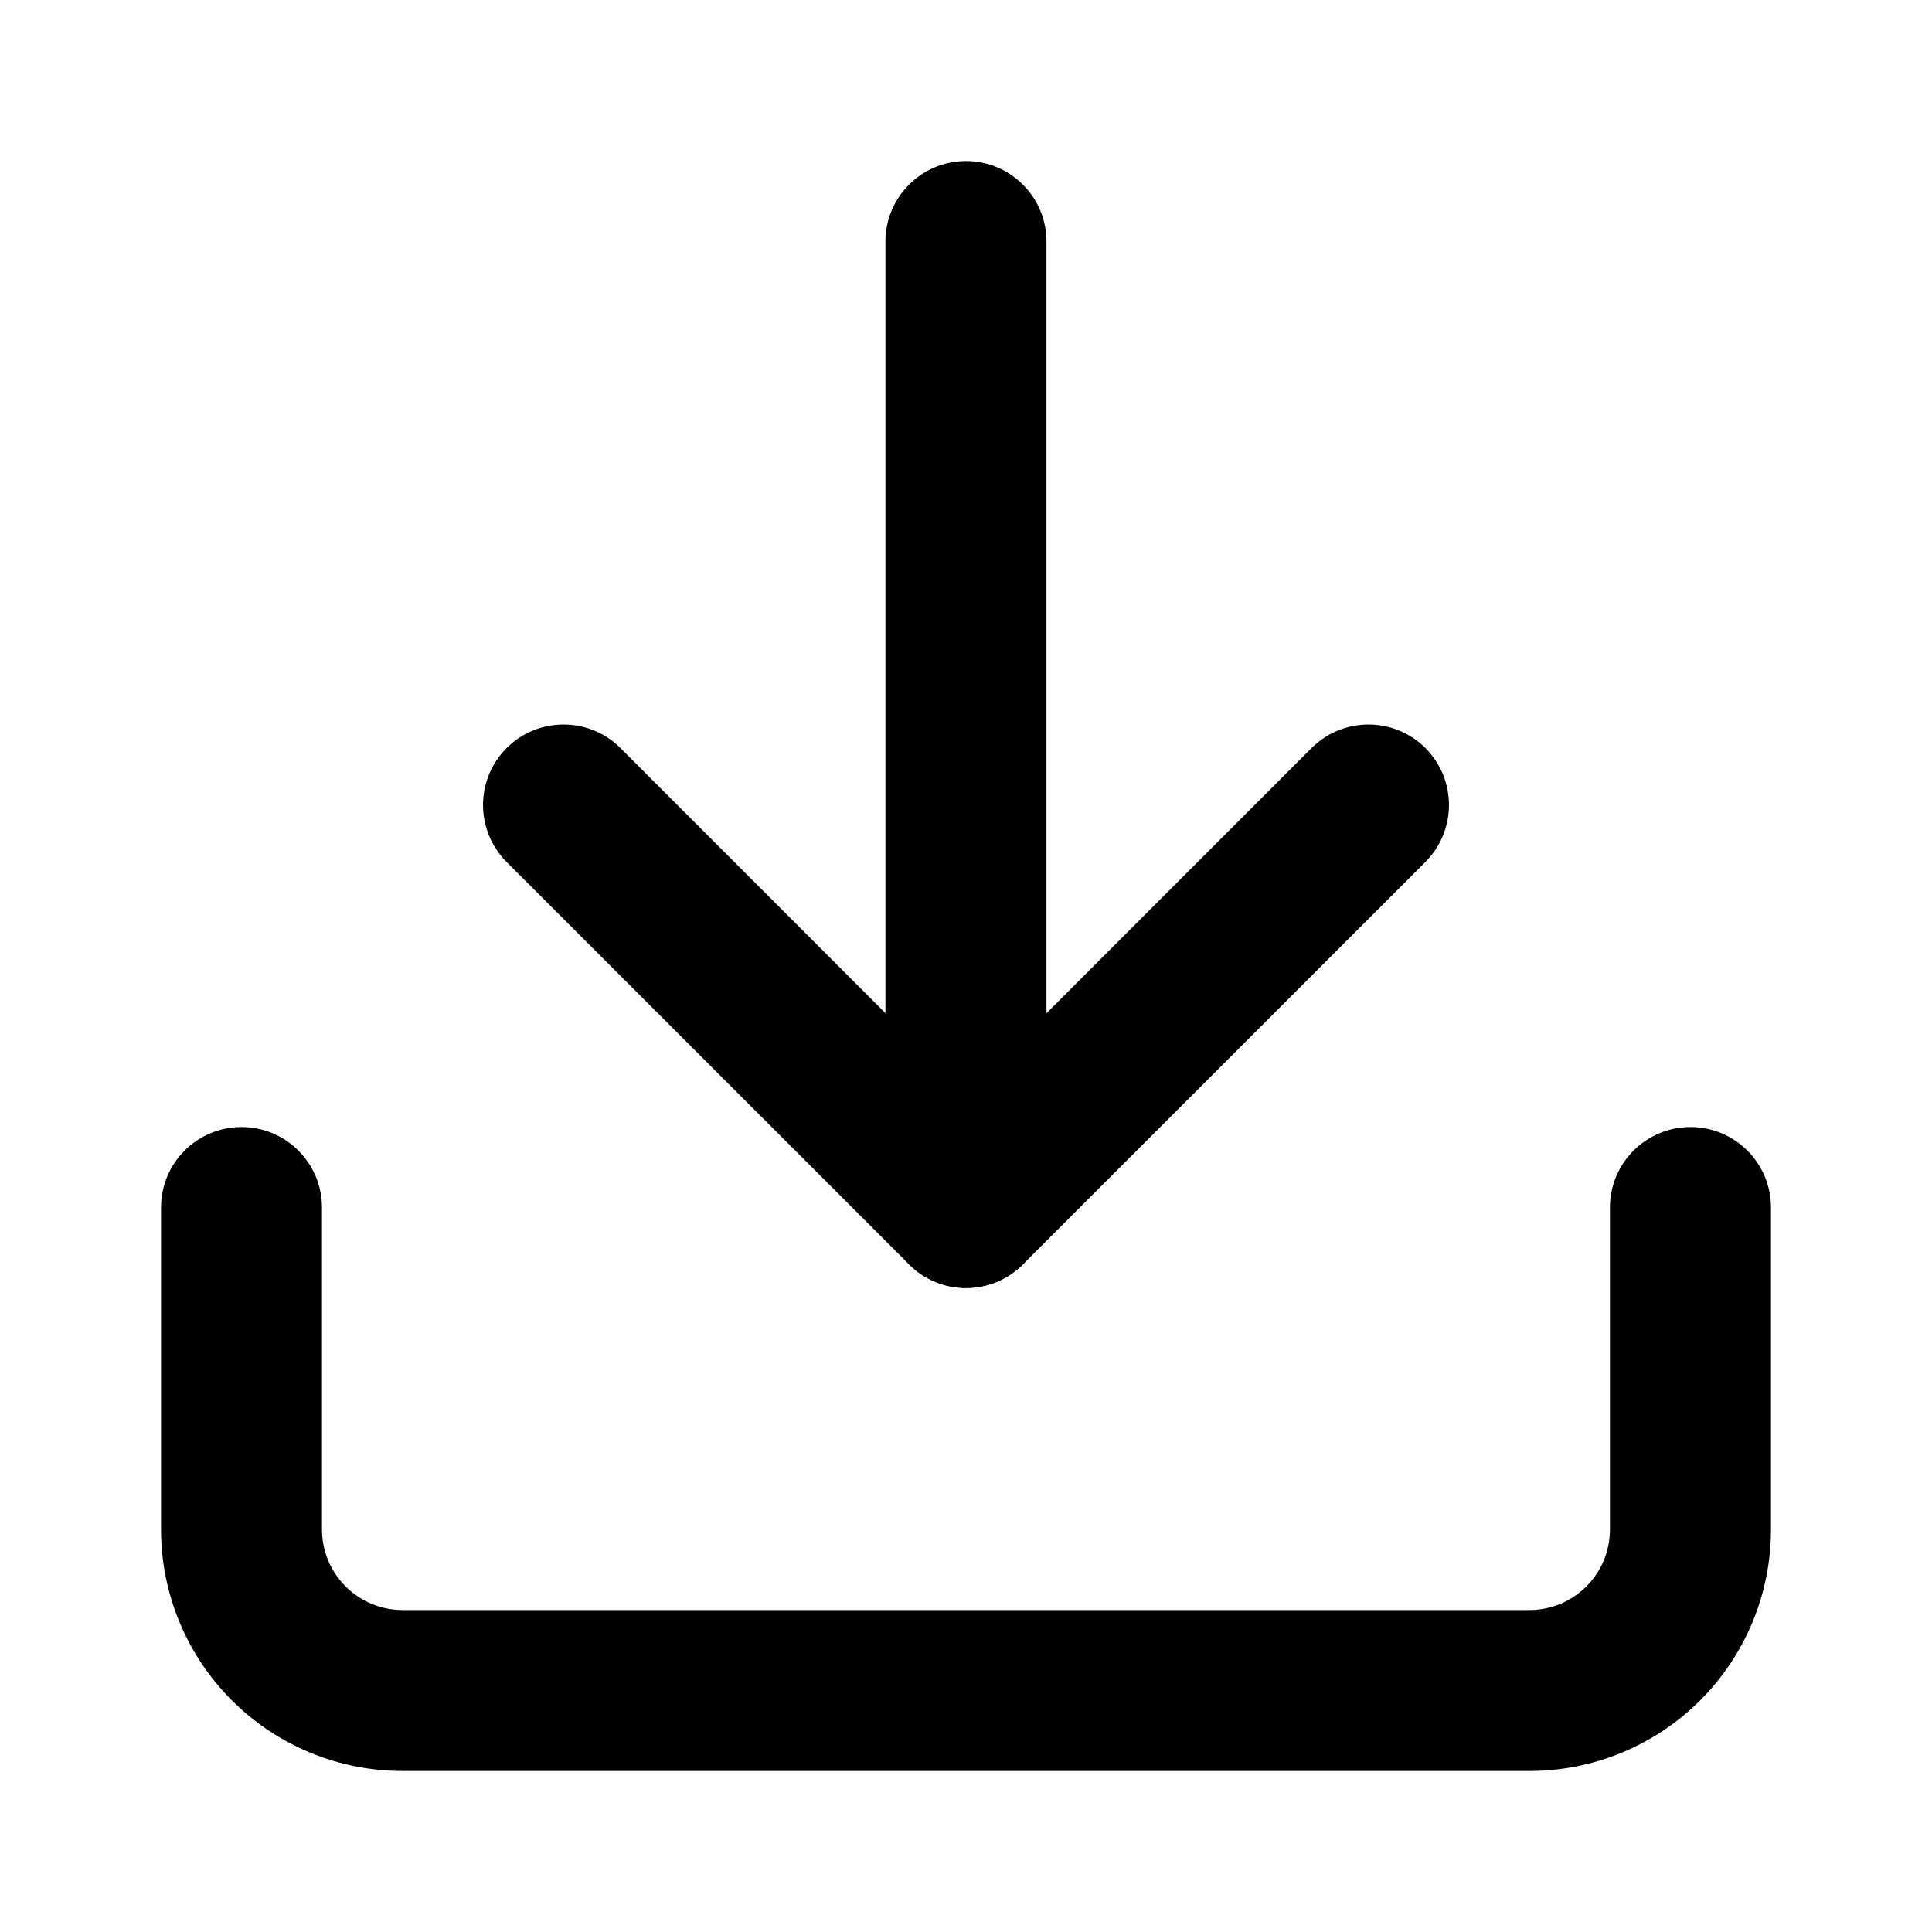 <svg viewBox="0 0 20 20" fill="none" xmlns="http://www.w3.org/2000/svg">
<path fill-rule="evenodd" clip-rule="evenodd" d="M2.5 11.667C2.96 11.667 3.333 12.04 3.333 12.5V15.833C3.333 16.054 3.421 16.266 3.577 16.422C3.734 16.579 3.945 16.667 4.167 16.667H15.833C16.054 16.667 16.266 16.579 16.422 16.422C16.579 16.266 16.666 16.054 16.666 15.833V12.5C16.666 12.04 17.04 11.667 17.5 11.667C17.96 11.667 18.333 12.04 18.333 12.5V15.833C18.333 16.496 18.07 17.132 17.601 17.601C17.132 18.07 16.496 18.333 15.833 18.333H4.167C3.503 18.333 2.868 18.07 2.399 17.601C1.93 17.132 1.667 16.496 1.667 15.833V12.5C1.667 12.04 2.04 11.667 2.5 11.667Z" fill="currentColor"/>
<path fill-rule="evenodd" clip-rule="evenodd" d="M5.244 7.744C5.57 7.419 6.097 7.419 6.423 7.744L10 11.322L13.577 7.744C13.903 7.419 14.431 7.419 14.756 7.744C15.081 8.07 15.081 8.597 14.756 8.923L10.589 13.089C10.264 13.415 9.736 13.415 9.411 13.089L5.244 8.923C4.919 8.597 4.919 8.07 5.244 7.744Z" fill="currentColor"/>
<path fill-rule="evenodd" clip-rule="evenodd" d="M10 1.667C10.46 1.667 10.833 2.04 10.833 2.5V12.5C10.833 12.96 10.46 13.333 10 13.333C9.54 13.333 9.166 12.96 9.166 12.5V2.5C9.166 2.04 9.54 1.667 10 1.667Z" fill="currentColor"/>
</svg>
